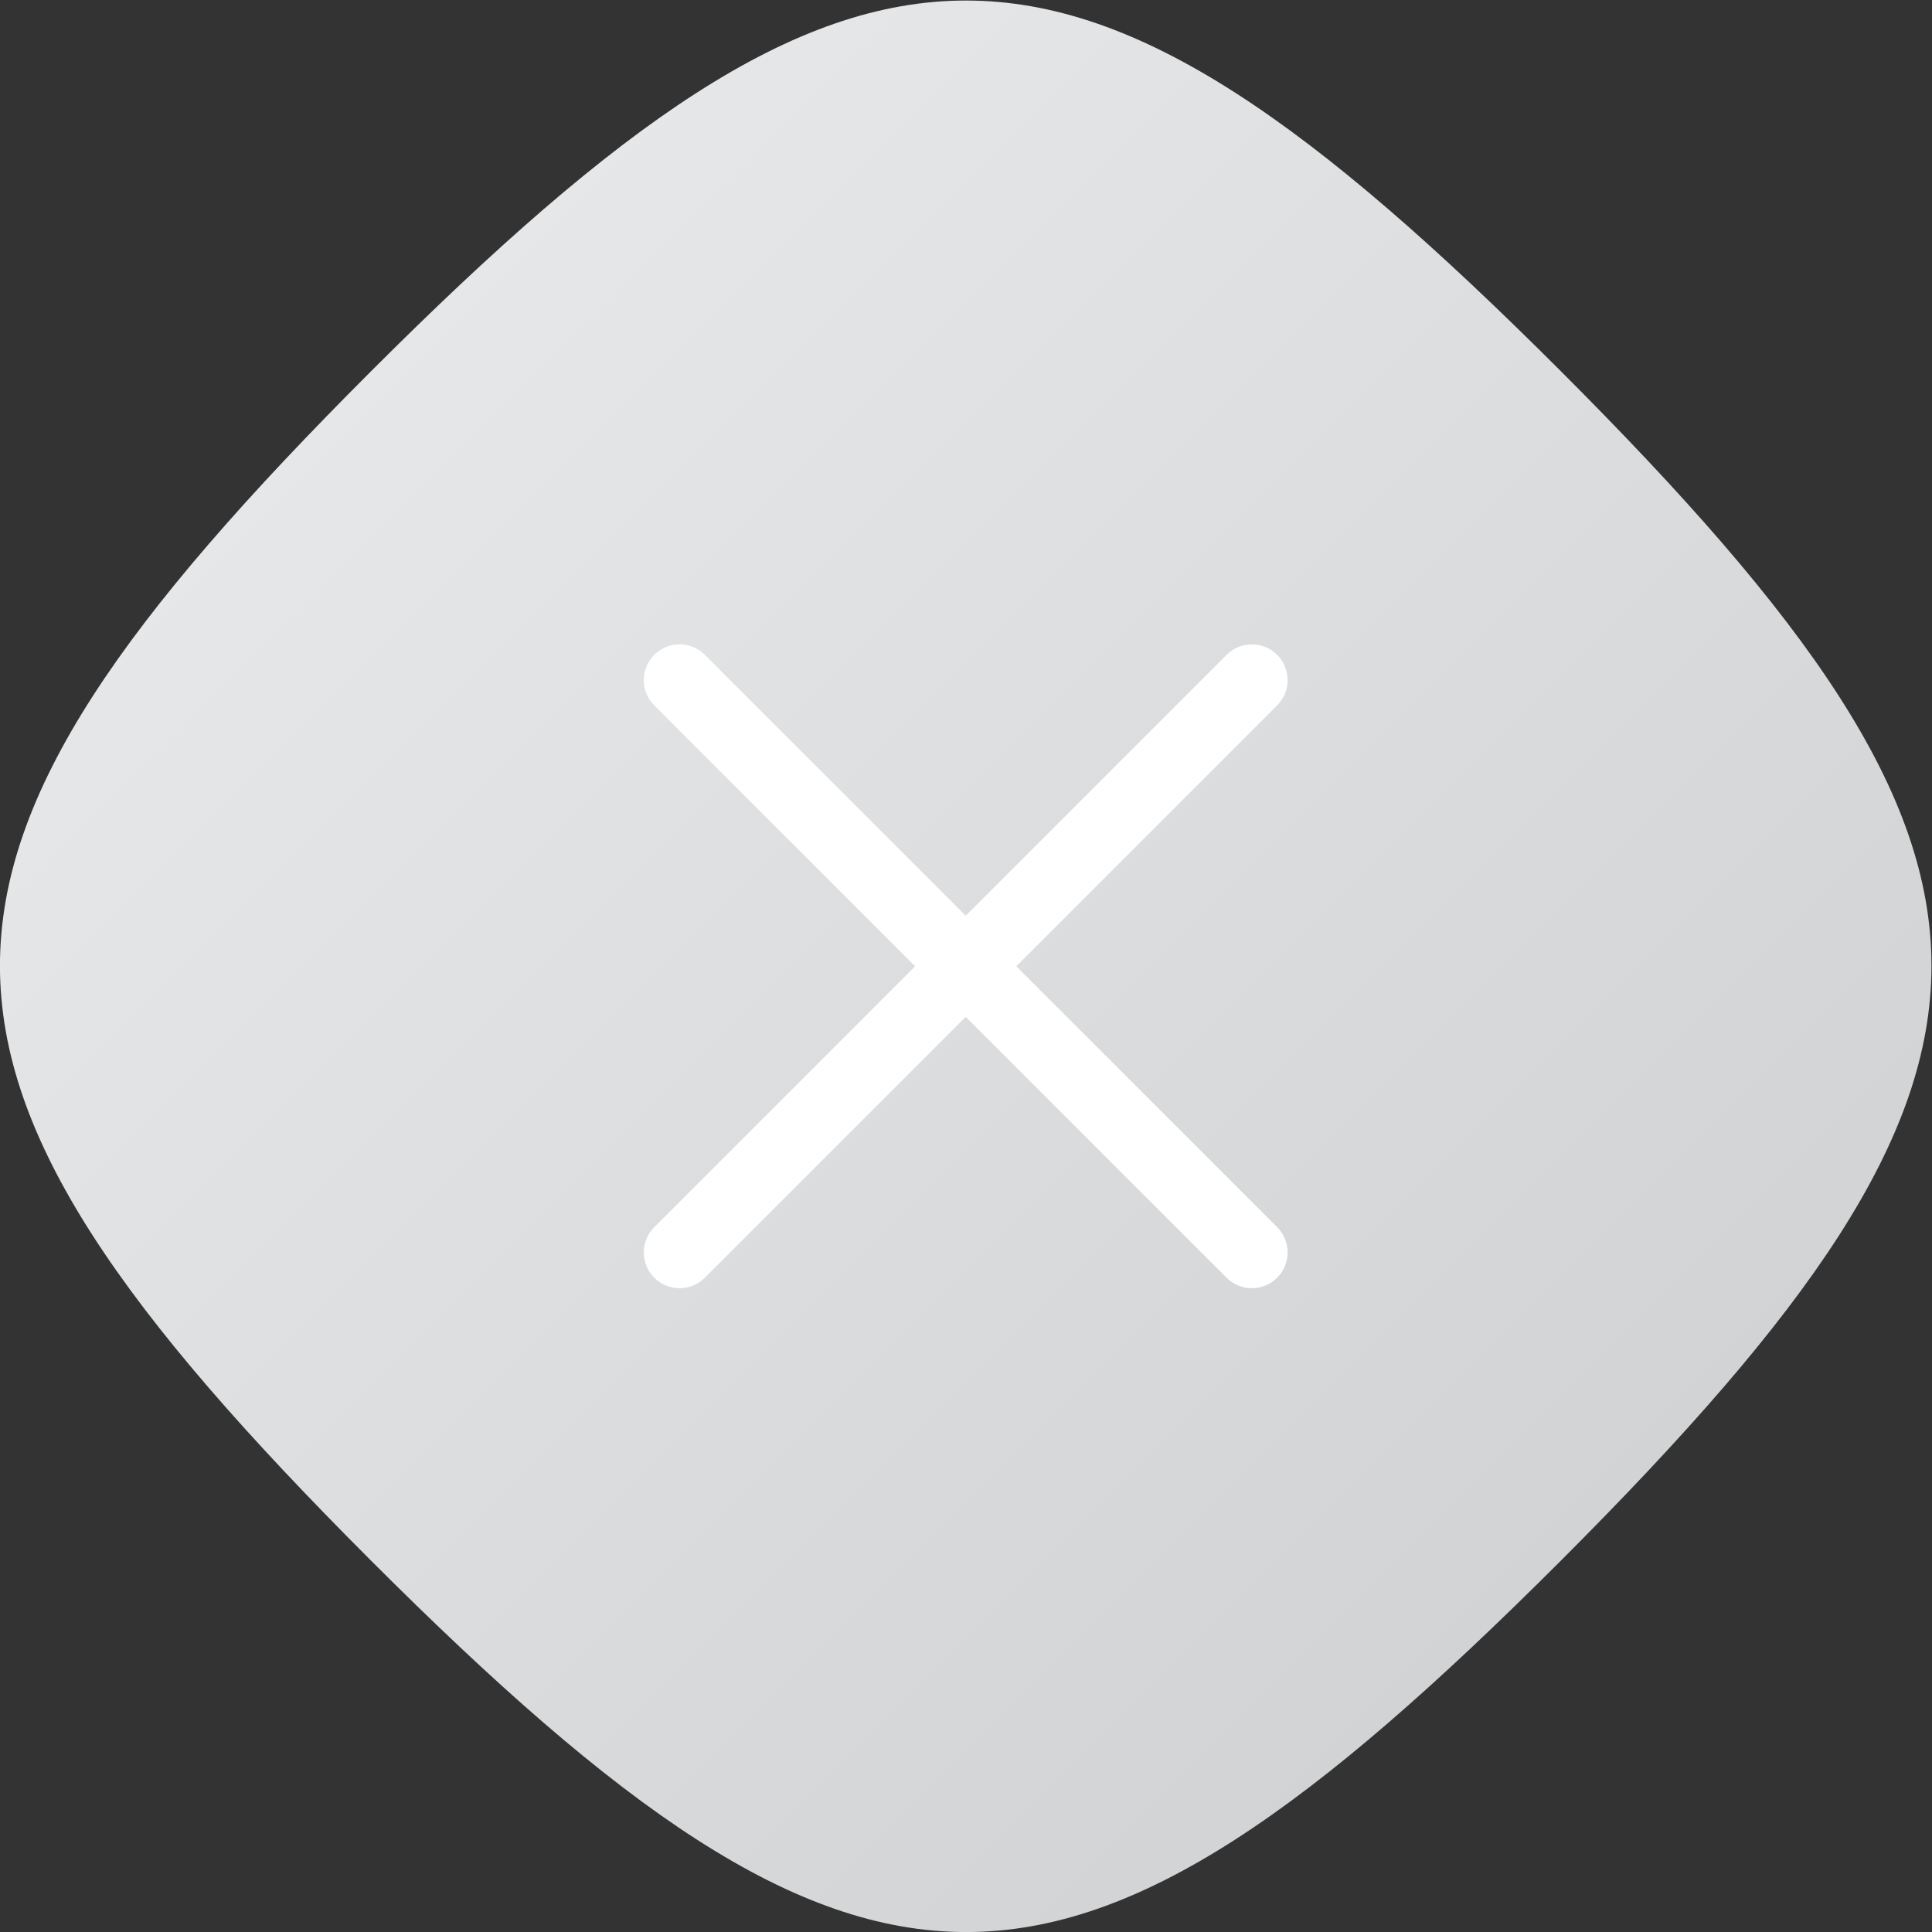<?xml version="1.0" encoding="UTF-8" standalone="no"?>
<svg
   xmlns:dc="http://purl.org/dc/elements/1.1/"
   xmlns:cc="http://creativecommons.org/ns#"
   xmlns:rdf="http://www.w3.org/1999/02/22-rdf-syntax-ns#"
   xmlns:svg="http://www.w3.org/2000/svg"
   xmlns="http://www.w3.org/2000/svg"
   viewBox="0 0 288 288.001"
   height="288.001"
   width="288"
   xml:space="preserve"
   id="svg2"
   version="1.1"><rect x="0" y="0" width="288" height="288.001" fill="#333333" stroke="none"/><defs
     id="defs6"><clipPath
       id="clipPath18"
       clipPathUnits="userSpaceOnUse"><path
         id="path16"
         d="M 61.51,194.554 C 6.21,139.254 6.116,116.919 61.512,61.522 v 0 C 116.915,6.119 139.221,6.198 194.543,61.52 v 0 c 55.327,55.328 55.223,77.815 0.003,133.036 v 0 c -27.618,27.617 -47.06,41.442 -66.509,41.444 v 0 C 108.598,236.003 89.153,222.197 61.51,194.554" /></clipPath><linearGradient
       id="linearGradient28"
       spreadMethod="pad"
       gradientTransform="matrix(133.033,-133.033,-133.033,-133.033,61.512,194.556)"
       gradientUnits="userSpaceOnUse"
       y2="0"
       x2="1"
       y1="0"
       x1="0"><stop
         id="stop24"
         offset="0"
         style="stop-opacity:1;stop-color:#e6e7e8" /><stop
         id="stop26"
         offset="1"
         style="stop-opacity:1;stop-color:#d1d3d4" /></linearGradient><clipPath
       id="clipPath38"
       clipPathUnits="userSpaceOnUse"><path
         id="path36"
         d="M 0,256 H 256 V 0 H 0 Z" /></clipPath></defs><g
     transform="matrix(1.333,0,0,-1.333,-26.667,314.667)"
     id="g10"><g
       id="g12"><g
         clip-path="url(#clipPath18)"
         id="g14"><g
           id="g20"><g
             id="g22"><path
               id="path30"
               style="fill:url(#linearGradient28);stroke:none"
               d="M 61.51,194.554 C 6.21,139.254 6.116,116.919 61.512,61.522 v 0 C 116.915,6.119 139.221,6.198 194.543,61.52 v 0 c 55.327,55.328 55.223,77.815 0.003,133.036 v 0 c -27.618,27.617 -47.06,41.442 -66.509,41.444 v 0 C 108.598,236.003 89.153,222.197 61.51,194.554" /></g></g></g></g><g
       id="g32"><g
         clip-path="url(#clipPath38)"
         id="g34"><g
           transform="translate(133.656,128)"
           id="g40"><path
             id="path42"
             style="fill:#ffffff;fill-opacity:1;fill-rule:nonzero;stroke:none"
             d="m 0,0 29.172,29.172 c 1.562,1.562 1.562,4.094 0,5.656 -1.563,1.563 -4.094,1.563 -5.656,0 L -5.656,5.656 -34.828,34.828 c -1.563,1.563 -4.094,1.563 -5.656,0 -1.563,-1.562 -1.563,-4.094 0,-5.656 L -11.313,0 -40.484,-29.172 c -1.563,-1.562 -1.563,-4.094 0,-5.656 0.781,-0.781 1.804,-1.172 2.828,-1.172 1.023,0 2.047,0.391 2.828,1.172 L -5.656,-5.656 23.516,-34.828 C 24.297,-35.609 25.32,-36 26.344,-36 c 1.023,0 2.047,0.391 2.828,1.172 1.562,1.562 1.562,4.094 0,5.656 z" /></g></g></g></g></svg>